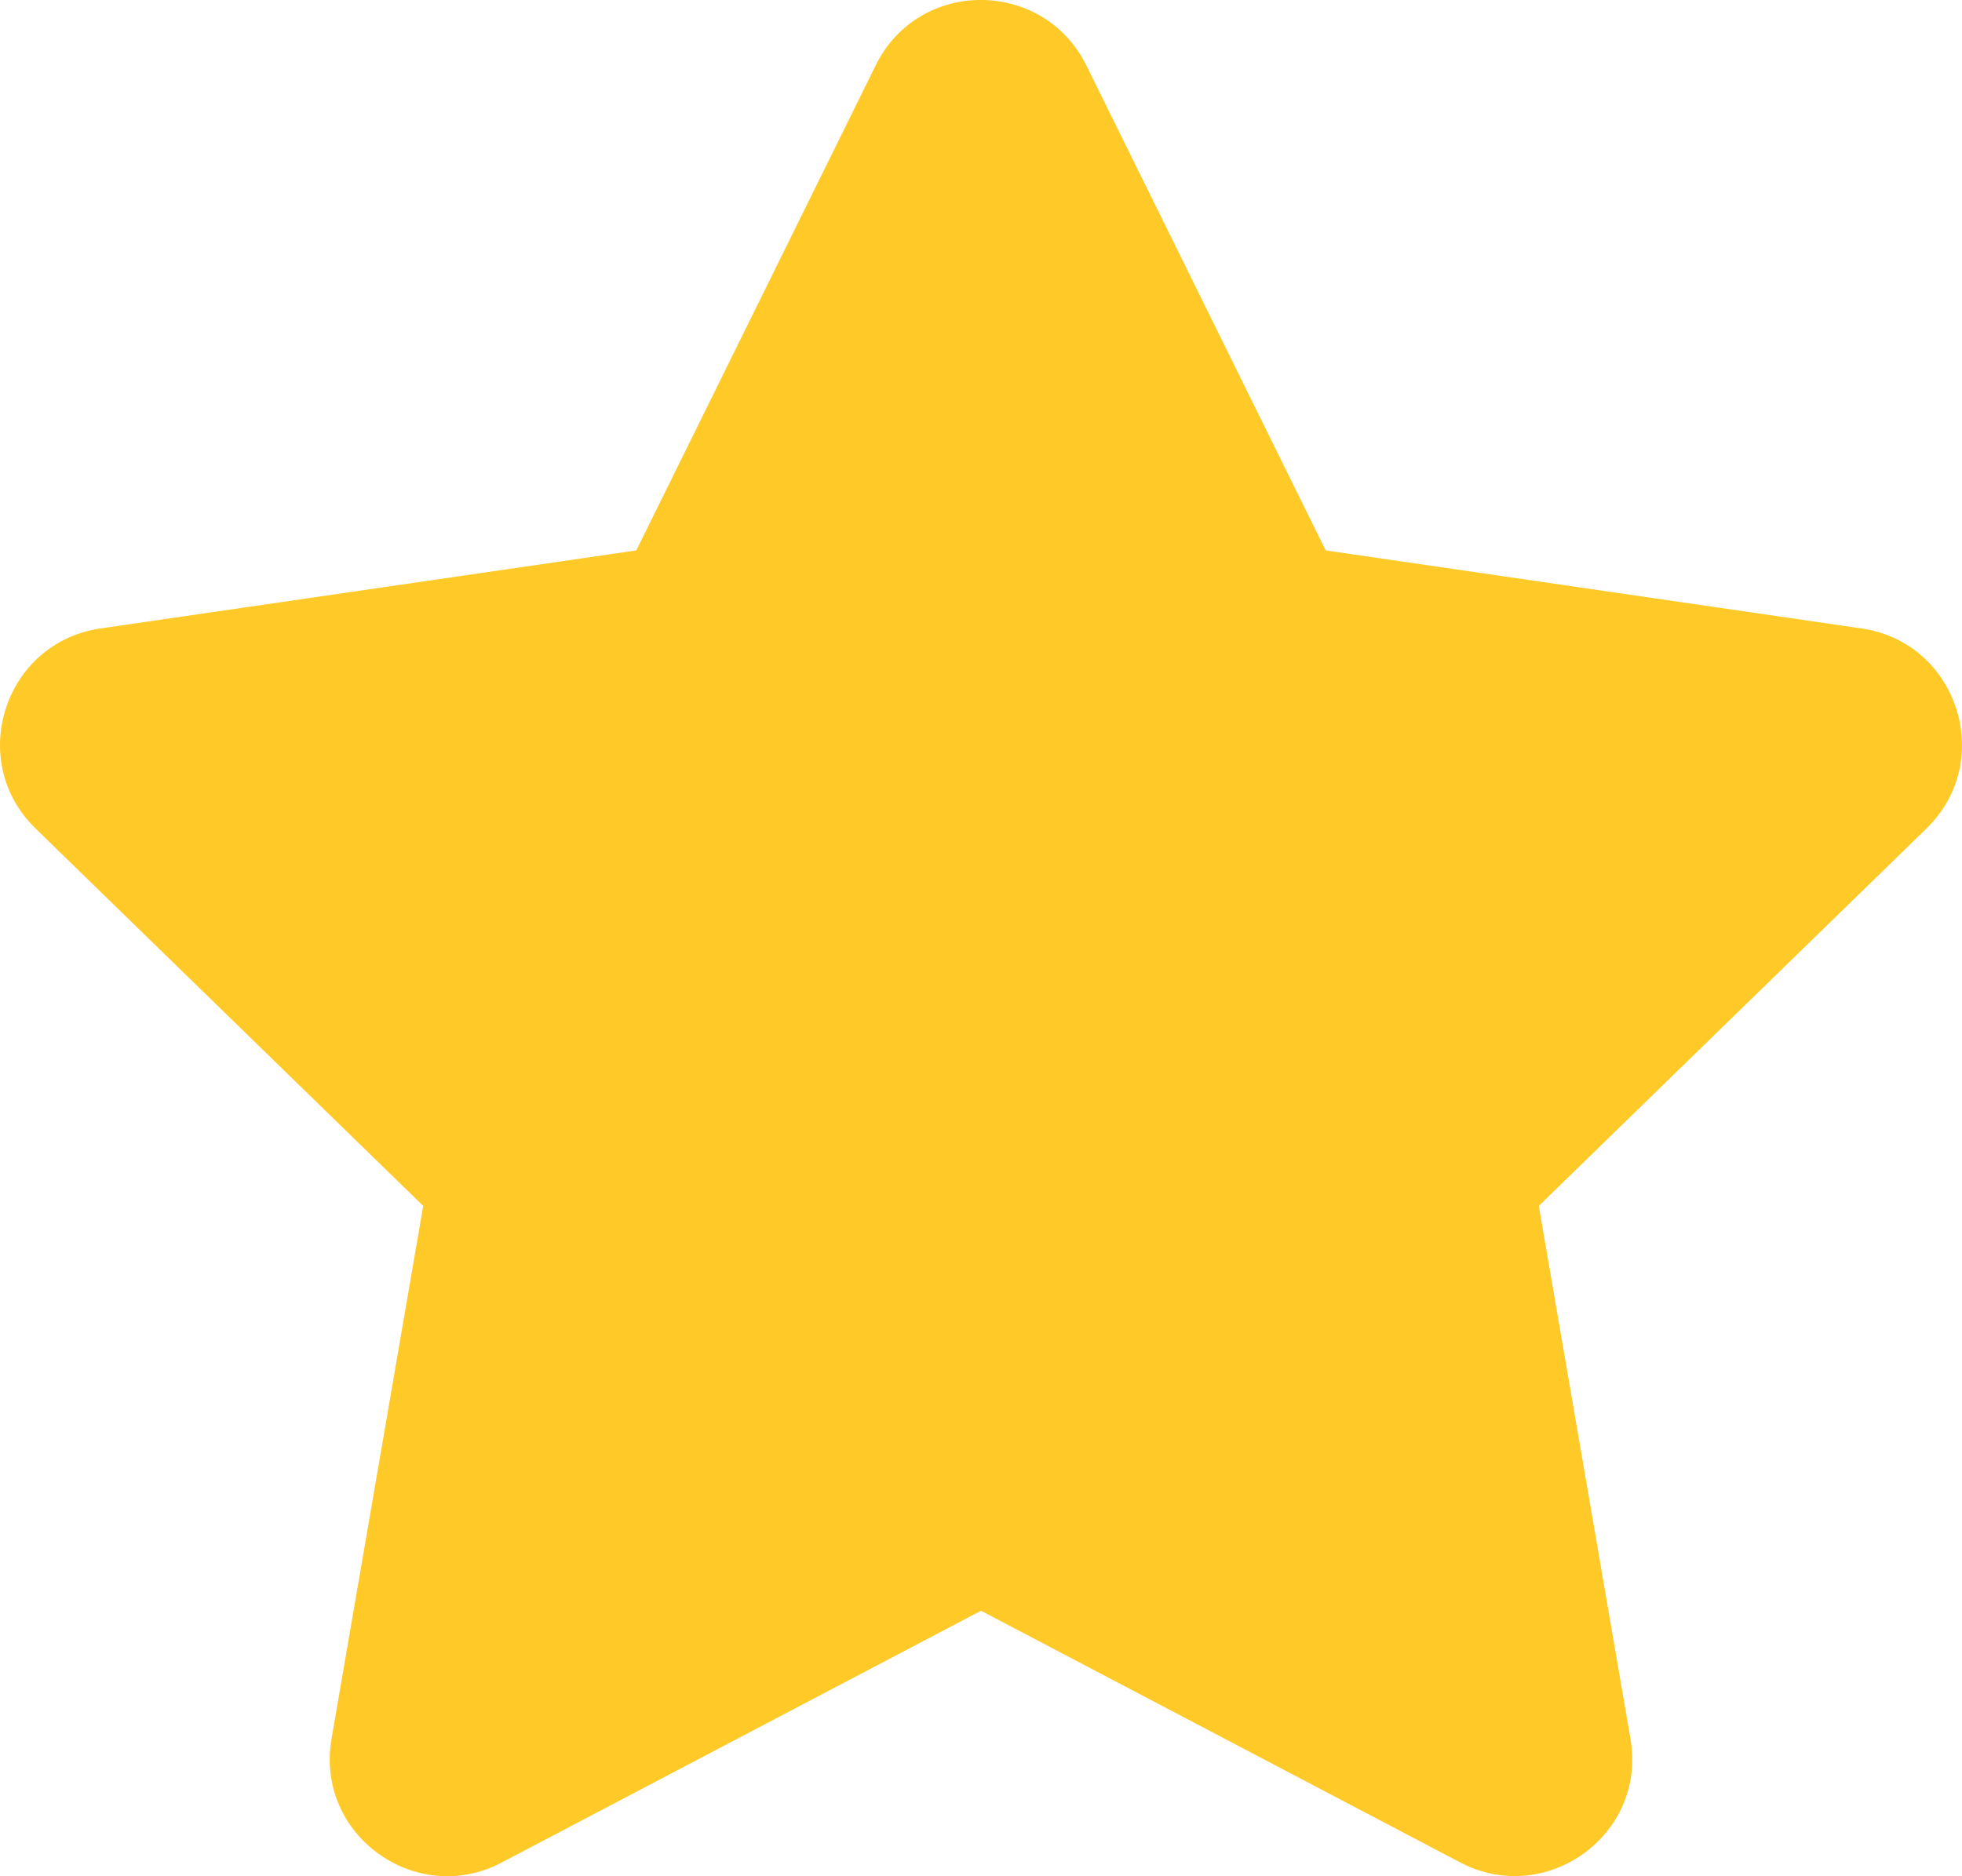 <svg width="23" height="22" viewBox="0 0 23 22" fill="none" xmlns="http://www.w3.org/2000/svg">
<path d="M10.266 0.765L7.459 6.454L1.178 7.369C0.052 7.532 -0.4 8.92 0.417 9.715L4.961 14.14L3.886 20.391C3.693 21.521 4.884 22.367 5.881 21.839L11.5 18.887L17.119 21.839C18.116 22.363 19.307 21.521 19.114 20.391L18.039 14.14L22.583 9.715C23.4 8.92 22.948 7.532 21.822 7.369L15.541 6.454L12.734 0.765C12.231 -0.249 10.774 -0.262 10.266 0.765Z" fill="#FFCA28"/>
</svg>
